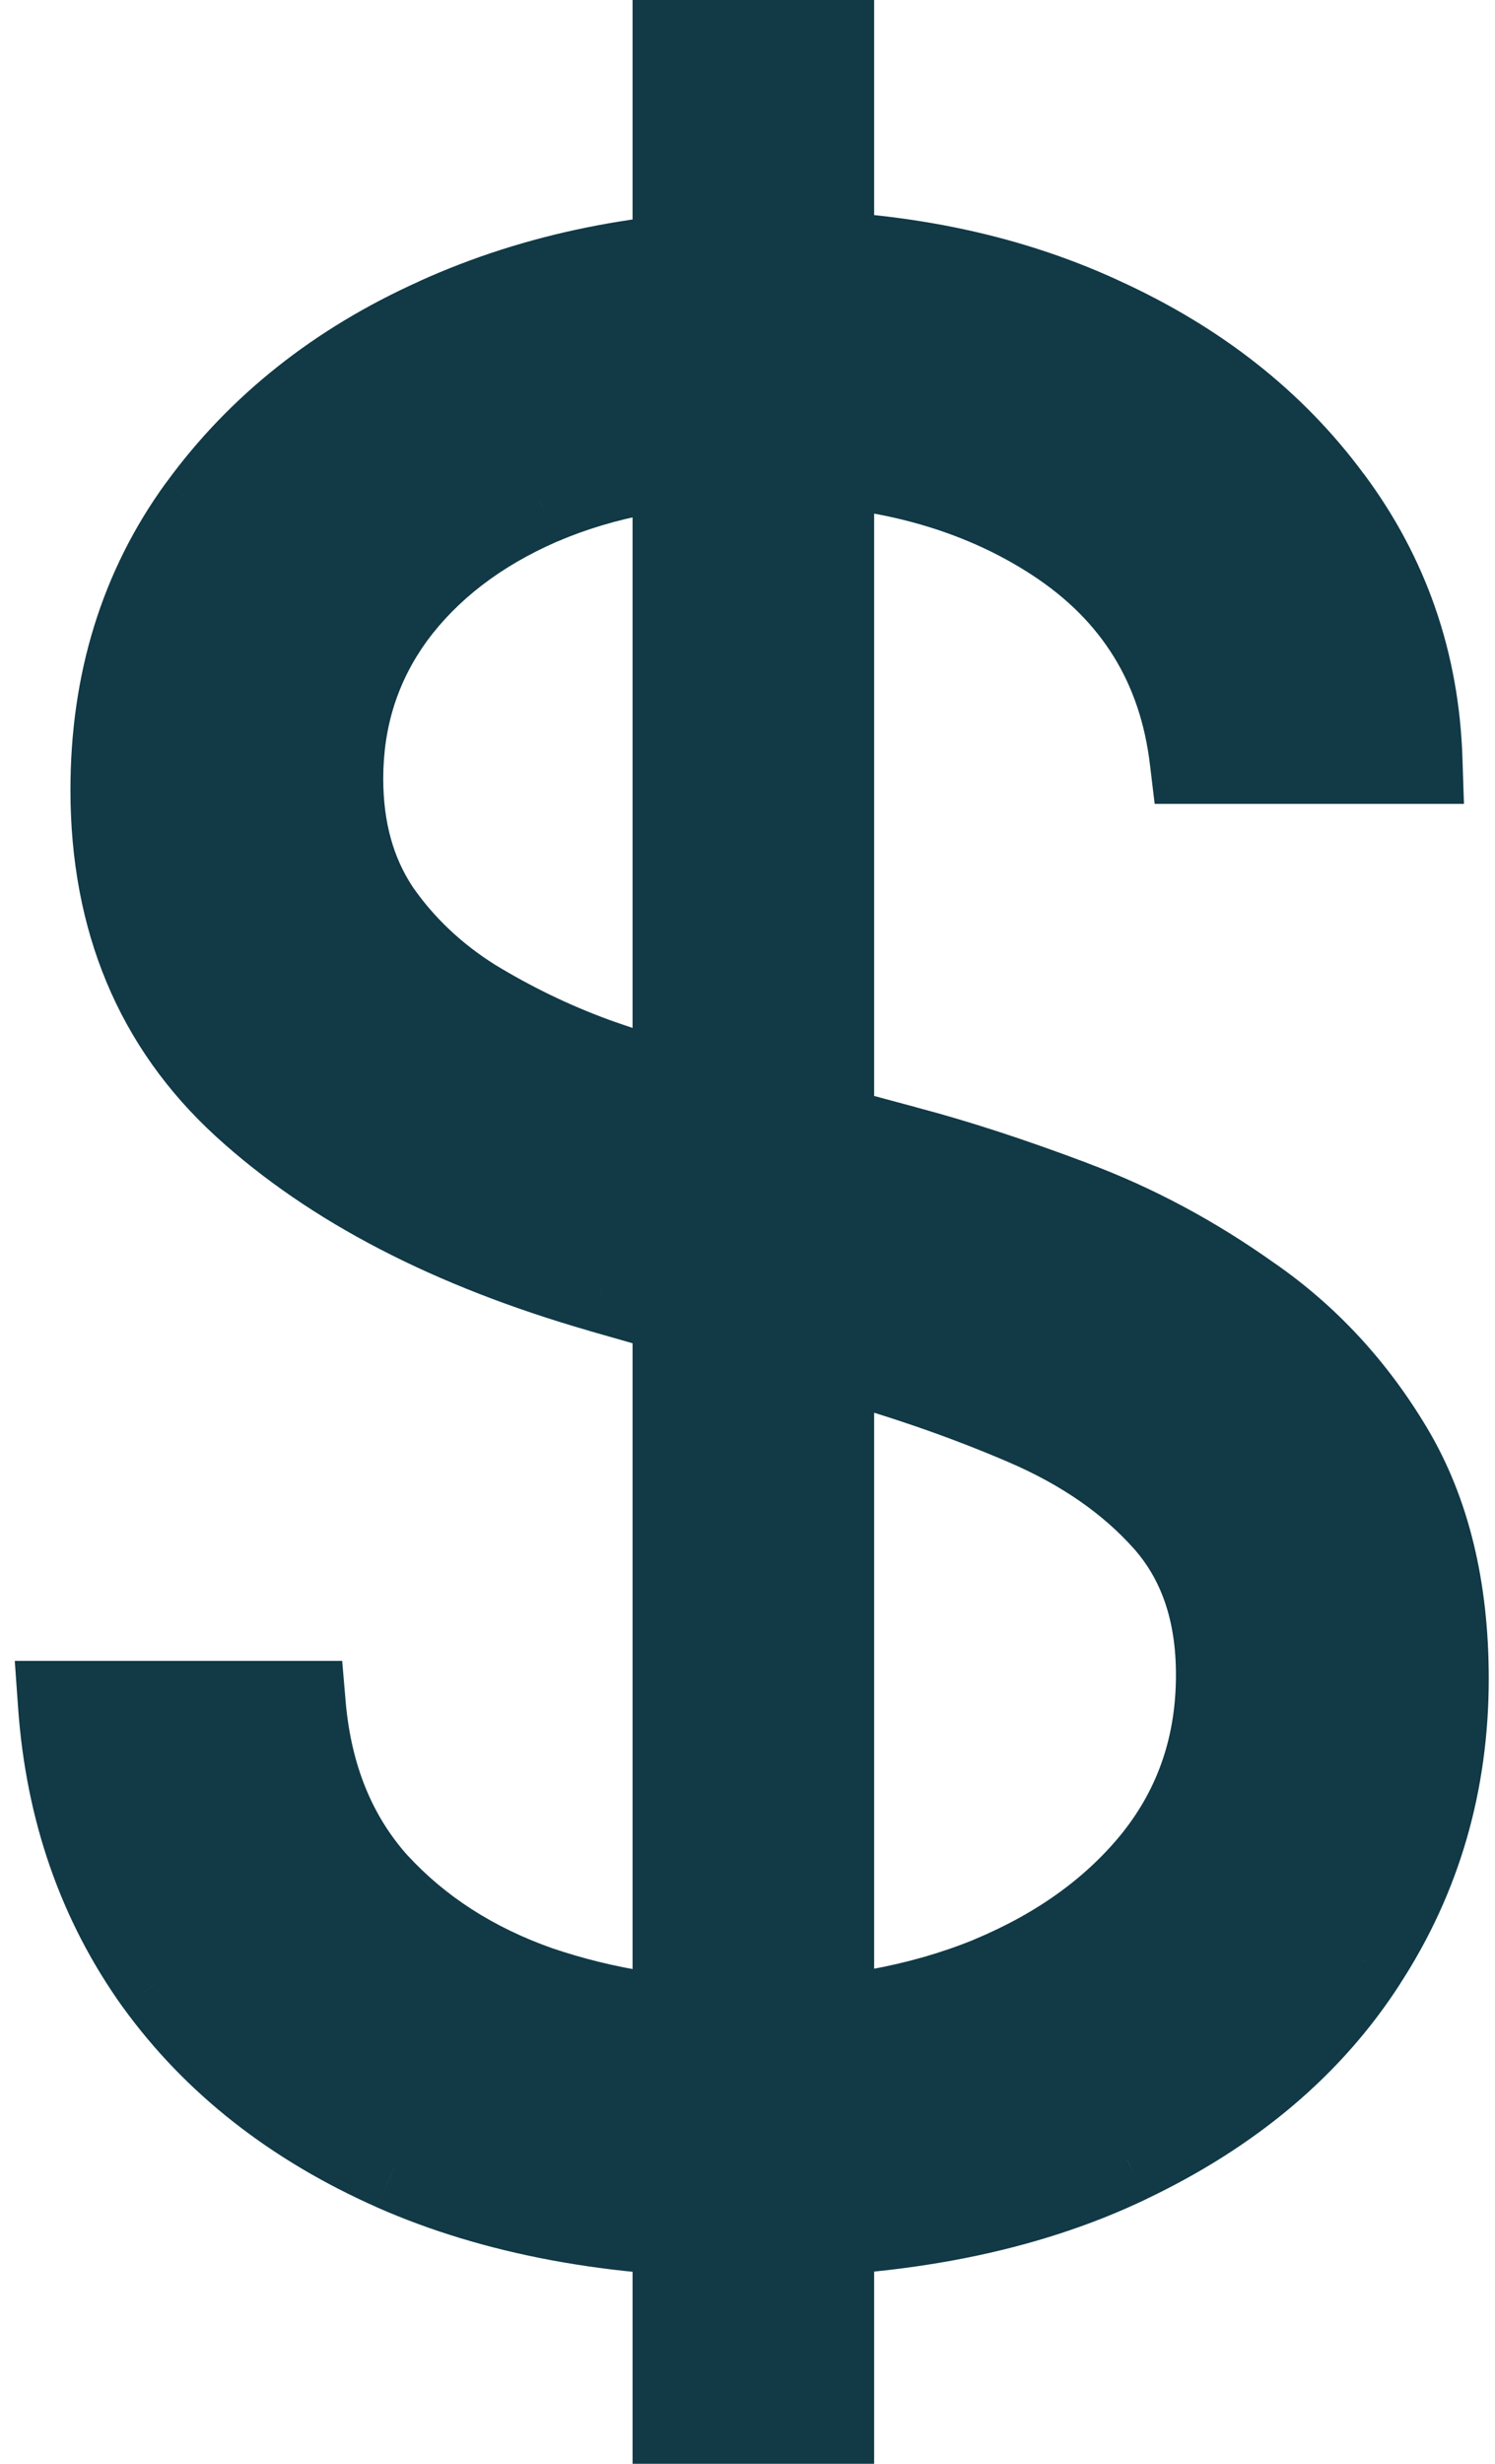  <svg width="17" height="28" viewBox="0 0 17 28" fill="none" xmlns="http://www.w3.org/2000/svg">
    <path d="M7.693 27.727V0.455H9.44V27.727H7.693ZM13.574 8.636C13.446 7.557 12.928 6.719 12.018 6.122C11.109 5.526 9.994 5.227 8.673 5.227C7.707 5.227 6.862 5.384 6.138 5.696C5.42 6.009 4.859 6.438 4.455 6.985C4.057 7.532 3.858 8.153 3.858 8.849C3.858 9.432 3.996 9.933 4.273 10.352C4.558 10.764 4.92 11.108 5.36 11.385C5.8 11.655 6.262 11.879 6.745 12.056C7.228 12.227 7.672 12.365 8.077 12.472L10.293 13.068C10.861 13.217 11.493 13.423 12.189 13.686C12.892 13.949 13.563 14.307 14.202 14.762C14.849 15.21 15.381 15.785 15.8 16.488C16.22 17.191 16.429 18.054 16.429 19.077C16.429 20.256 16.12 21.321 15.502 22.273C14.891 23.224 13.996 23.981 12.818 24.542C11.646 25.103 10.222 25.384 8.545 25.384C6.983 25.384 5.63 25.131 4.487 24.627C3.35 24.123 2.455 23.42 1.802 22.518C1.156 21.616 0.79 20.568 0.705 19.375H3.432C3.503 20.199 3.78 20.881 4.263 21.421C4.753 21.953 5.371 22.351 6.116 22.614C6.869 22.869 7.679 22.997 8.545 22.997C9.554 22.997 10.46 22.834 11.262 22.507C12.065 22.173 12.7 21.712 13.169 21.122C13.638 20.526 13.872 19.829 13.872 19.034C13.872 18.31 13.67 17.72 13.265 17.266C12.86 16.811 12.327 16.442 11.667 16.158C11.006 15.874 10.293 15.625 9.526 15.412L6.841 14.645C5.136 14.155 3.787 13.455 2.793 12.546C1.798 11.637 1.301 10.447 1.301 8.977C1.301 7.756 1.631 6.69 2.292 5.781C2.96 4.865 3.854 4.155 4.977 3.651C6.106 3.139 7.366 2.884 8.759 2.884C10.165 2.884 11.415 3.136 12.508 3.64C13.602 4.137 14.469 4.819 15.108 5.685C15.754 6.552 16.095 7.536 16.131 8.636H13.574Z" fill="#113946"/>
    <path d="M7.693 27.727H7.193V28.227H7.693V27.727ZM7.693 0.455V-0.045H7.193V0.455H7.693ZM9.44 0.455H9.94V-0.045H9.44V0.455ZM9.44 27.727V28.227H9.94V27.727H9.44ZM13.574 8.636L13.077 8.695L13.13 9.136H13.574V8.636ZM12.018 6.122L11.744 6.54L12.018 6.122ZM6.138 5.696L5.94 5.237L5.938 5.238L6.138 5.696ZM4.455 6.985L4.053 6.688L4.05 6.691L4.455 6.985ZM4.273 10.352L3.856 10.627L3.862 10.635L4.273 10.352ZM5.36 11.385L5.094 11.808L5.099 11.811L5.36 11.385ZM6.745 12.056L6.572 12.525L6.579 12.528L6.745 12.056ZM8.077 12.472L8.207 11.989L8.204 11.988L8.077 12.472ZM10.293 13.068L10.163 13.551L10.166 13.552L10.293 13.068ZM12.189 13.686L12.012 14.154L12.014 14.154L12.189 13.686ZM14.202 14.762L13.913 15.17L13.918 15.173L14.202 14.762ZM15.8 16.488L16.23 16.232H16.23L15.8 16.488ZM15.502 22.273L15.083 22L15.081 22.003L15.502 22.273ZM12.818 24.542L12.603 24.09L12.601 24.091L12.818 24.542ZM4.487 24.627L4.284 25.084L4.285 25.085L4.487 24.627ZM1.802 22.518L1.395 22.809L1.397 22.811L1.802 22.518ZM0.705 19.375V18.875H0.168L0.206 19.411L0.705 19.375ZM3.432 19.375L3.93 19.332L3.891 18.875H3.432V19.375ZM4.263 21.421L3.89 21.754L3.895 21.759L4.263 21.421ZM6.116 22.614L5.95 23.085L5.956 23.087L6.116 22.614ZM11.262 22.507L11.451 22.97L11.454 22.969L11.262 22.507ZM13.169 21.122L13.56 21.433L13.562 21.431L13.169 21.122ZM13.265 17.266L13.638 16.933L13.265 17.266ZM11.667 16.158L11.469 16.617L11.667 16.158ZM9.526 15.412L9.388 15.893L9.392 15.894L9.526 15.412ZM6.841 14.645L6.703 15.125L6.704 15.126L6.841 14.645ZM2.793 12.546L2.455 12.915H2.455L2.793 12.546ZM2.292 5.781L1.888 5.487L1.887 5.487L2.292 5.781ZM4.977 3.651L5.181 4.107L5.183 4.106L4.977 3.651ZM12.508 3.64L12.299 4.094L12.302 4.095L12.508 3.64ZM15.108 5.685L14.706 5.982L14.707 5.984L15.108 5.685ZM16.131 8.636V9.136H16.647L16.63 8.62L16.131 8.636ZM8.193 27.727V0.455H7.193V27.727H8.193ZM7.693 0.955H9.44V-0.045H7.693V0.955ZM8.94 0.455V27.727H9.94V0.455H8.94ZM9.44 27.227H7.693V28.227H9.44V27.227ZM14.07 8.578C13.925 7.351 13.325 6.382 12.293 5.704L11.744 6.54C12.53 7.056 12.967 7.762 13.077 8.695L14.07 8.578ZM12.293 5.704C11.286 5.044 10.071 4.727 8.673 4.727V5.727C9.918 5.727 10.933 6.008 11.744 6.54L12.293 5.704ZM8.673 4.727C7.654 4.727 6.739 4.892 5.94 5.237L6.336 6.155C6.985 5.875 7.761 5.727 8.673 5.727V4.727ZM5.938 5.238C5.153 5.58 4.517 6.06 4.053 6.688L4.856 7.283C5.202 6.816 5.688 6.437 6.337 6.154L5.938 5.238ZM4.05 6.691C3.588 7.326 3.358 8.051 3.358 8.849H4.358C4.358 8.256 4.525 7.738 4.859 7.279L4.05 6.691ZM3.358 8.849C3.358 9.514 3.517 10.114 3.856 10.627L4.691 10.076C4.476 9.751 4.358 9.35 4.358 8.849H3.358ZM3.862 10.635C4.186 11.105 4.598 11.496 5.094 11.808L5.626 10.962C5.241 10.719 4.929 10.422 4.685 10.068L3.862 10.635ZM5.099 11.811C5.567 12.098 6.059 12.336 6.572 12.525L6.918 11.587C6.466 11.421 6.034 11.211 5.621 10.959L5.099 11.811ZM6.579 12.528C7.072 12.702 7.529 12.844 7.949 12.955L8.204 11.988C7.815 11.886 7.384 11.752 6.911 11.585L6.579 12.528ZM7.947 12.954L10.163 13.551L10.423 12.585L8.207 11.989L7.947 12.954ZM10.166 13.552C10.713 13.695 11.329 13.896 12.012 14.154L12.366 13.218C11.657 12.951 11.008 12.739 10.42 12.585L10.166 13.552ZM12.014 14.154C12.675 14.401 13.307 14.739 13.913 15.169L14.492 14.355C13.819 13.876 13.11 13.496 12.364 13.218L12.014 14.154ZM13.918 15.173C14.503 15.578 14.987 16.1 15.371 16.744L16.23 16.232C15.776 15.47 15.195 14.841 14.487 14.351L13.918 15.173ZM15.371 16.744C15.734 17.352 15.929 18.122 15.929 19.077H16.929C16.929 17.986 16.705 17.03 16.23 16.232L15.371 16.744ZM15.929 19.077C15.929 20.163 15.646 21.133 15.083 22L15.921 22.545C16.594 21.509 16.929 20.348 16.929 19.077H15.929ZM15.081 22.003C14.528 22.864 13.711 23.563 12.603 24.09L13.032 24.993C14.282 24.398 15.254 23.584 15.923 22.543L15.081 22.003ZM12.601 24.091C11.514 24.612 10.168 24.884 8.545 24.884V25.884C10.275 25.884 11.777 25.594 13.033 24.993L12.601 24.091ZM8.545 24.884C7.036 24.884 5.754 24.64 4.688 24.17L4.285 25.085C5.506 25.623 6.93 25.884 8.545 25.884V24.884ZM4.689 24.17C3.624 23.697 2.803 23.047 2.207 22.224L1.397 22.811C2.108 23.793 3.076 24.548 4.284 25.084L4.689 24.17ZM2.208 22.227C1.62 21.405 1.282 20.448 1.203 19.339L0.206 19.411C0.297 20.688 0.691 21.826 1.395 22.809L2.208 22.227ZM0.705 19.875H3.432V18.875H0.705V19.875ZM2.934 19.418C3.013 20.334 3.325 21.122 3.89 21.754L4.635 21.087C4.235 20.639 3.993 20.064 3.93 19.332L2.934 19.418ZM3.895 21.759C4.445 22.357 5.135 22.798 5.95 23.085L6.283 22.142C5.607 21.904 5.06 21.549 4.631 21.082L3.895 21.759ZM5.956 23.087C6.765 23.362 7.629 23.497 8.545 23.497V22.497C7.729 22.497 6.974 22.377 6.277 22.14L5.956 23.087ZM8.545 23.497C9.608 23.497 10.579 23.325 11.451 22.97L11.074 22.044C10.34 22.343 9.5 22.497 8.545 22.497V23.497ZM11.454 22.969C12.323 22.608 13.031 22.099 13.56 21.433L12.778 20.811C12.369 21.325 11.807 21.739 11.07 22.045L11.454 22.969ZM13.562 21.431C14.104 20.742 14.372 19.936 14.372 19.034H13.372C13.372 19.723 13.172 20.309 12.776 20.813L13.562 21.431ZM14.372 19.034C14.372 18.212 14.14 17.496 13.638 16.933L12.892 17.598C13.2 17.944 13.372 18.408 13.372 19.034H14.372ZM13.638 16.933C13.177 16.415 12.58 16.006 11.864 15.698L11.469 16.617C12.075 16.877 12.543 17.207 12.892 17.598L13.638 16.933ZM11.864 15.698C11.181 15.405 10.446 15.149 9.659 14.93L9.392 15.894C10.139 16.101 10.832 16.343 11.469 16.617L11.864 15.698ZM9.663 14.931L6.978 14.164L6.704 15.126L9.388 15.893L9.663 14.931ZM6.979 14.164C5.326 13.689 4.052 13.02 3.13 12.177L2.455 12.915C3.522 13.89 4.947 14.62 6.703 15.125L6.979 14.164ZM3.13 12.177C2.249 11.372 1.801 10.321 1.801 8.977H0.801C0.801 10.573 1.347 11.902 2.455 12.915L3.13 12.177ZM1.801 8.977C1.801 7.852 2.103 6.891 2.696 6.075L1.887 5.487C1.159 6.489 0.801 7.66 0.801 8.977H1.801ZM2.696 6.076C3.308 5.236 4.132 4.578 5.181 4.107L4.772 3.195C3.577 3.731 2.611 4.494 1.888 5.487L2.696 6.076ZM5.183 4.106C6.24 3.627 7.429 3.384 8.759 3.384V2.384C7.304 2.384 5.972 2.651 4.77 3.195L5.183 4.106ZM8.759 3.384C10.104 3.384 11.281 3.625 12.299 4.094L12.718 3.186C11.548 2.647 10.225 2.384 8.759 2.384V3.384ZM12.302 4.095C13.327 4.561 14.123 5.192 14.706 5.982L15.51 5.389C14.815 4.446 13.878 3.713 12.715 3.185L12.302 4.095ZM14.707 5.984C15.291 6.767 15.599 7.652 15.631 8.652L16.63 8.62C16.592 7.419 16.217 6.336 15.509 5.386L14.707 5.984ZM16.131 8.136H13.574V9.136H16.131V8.136Z" fill="#113946"/>
</svg>
